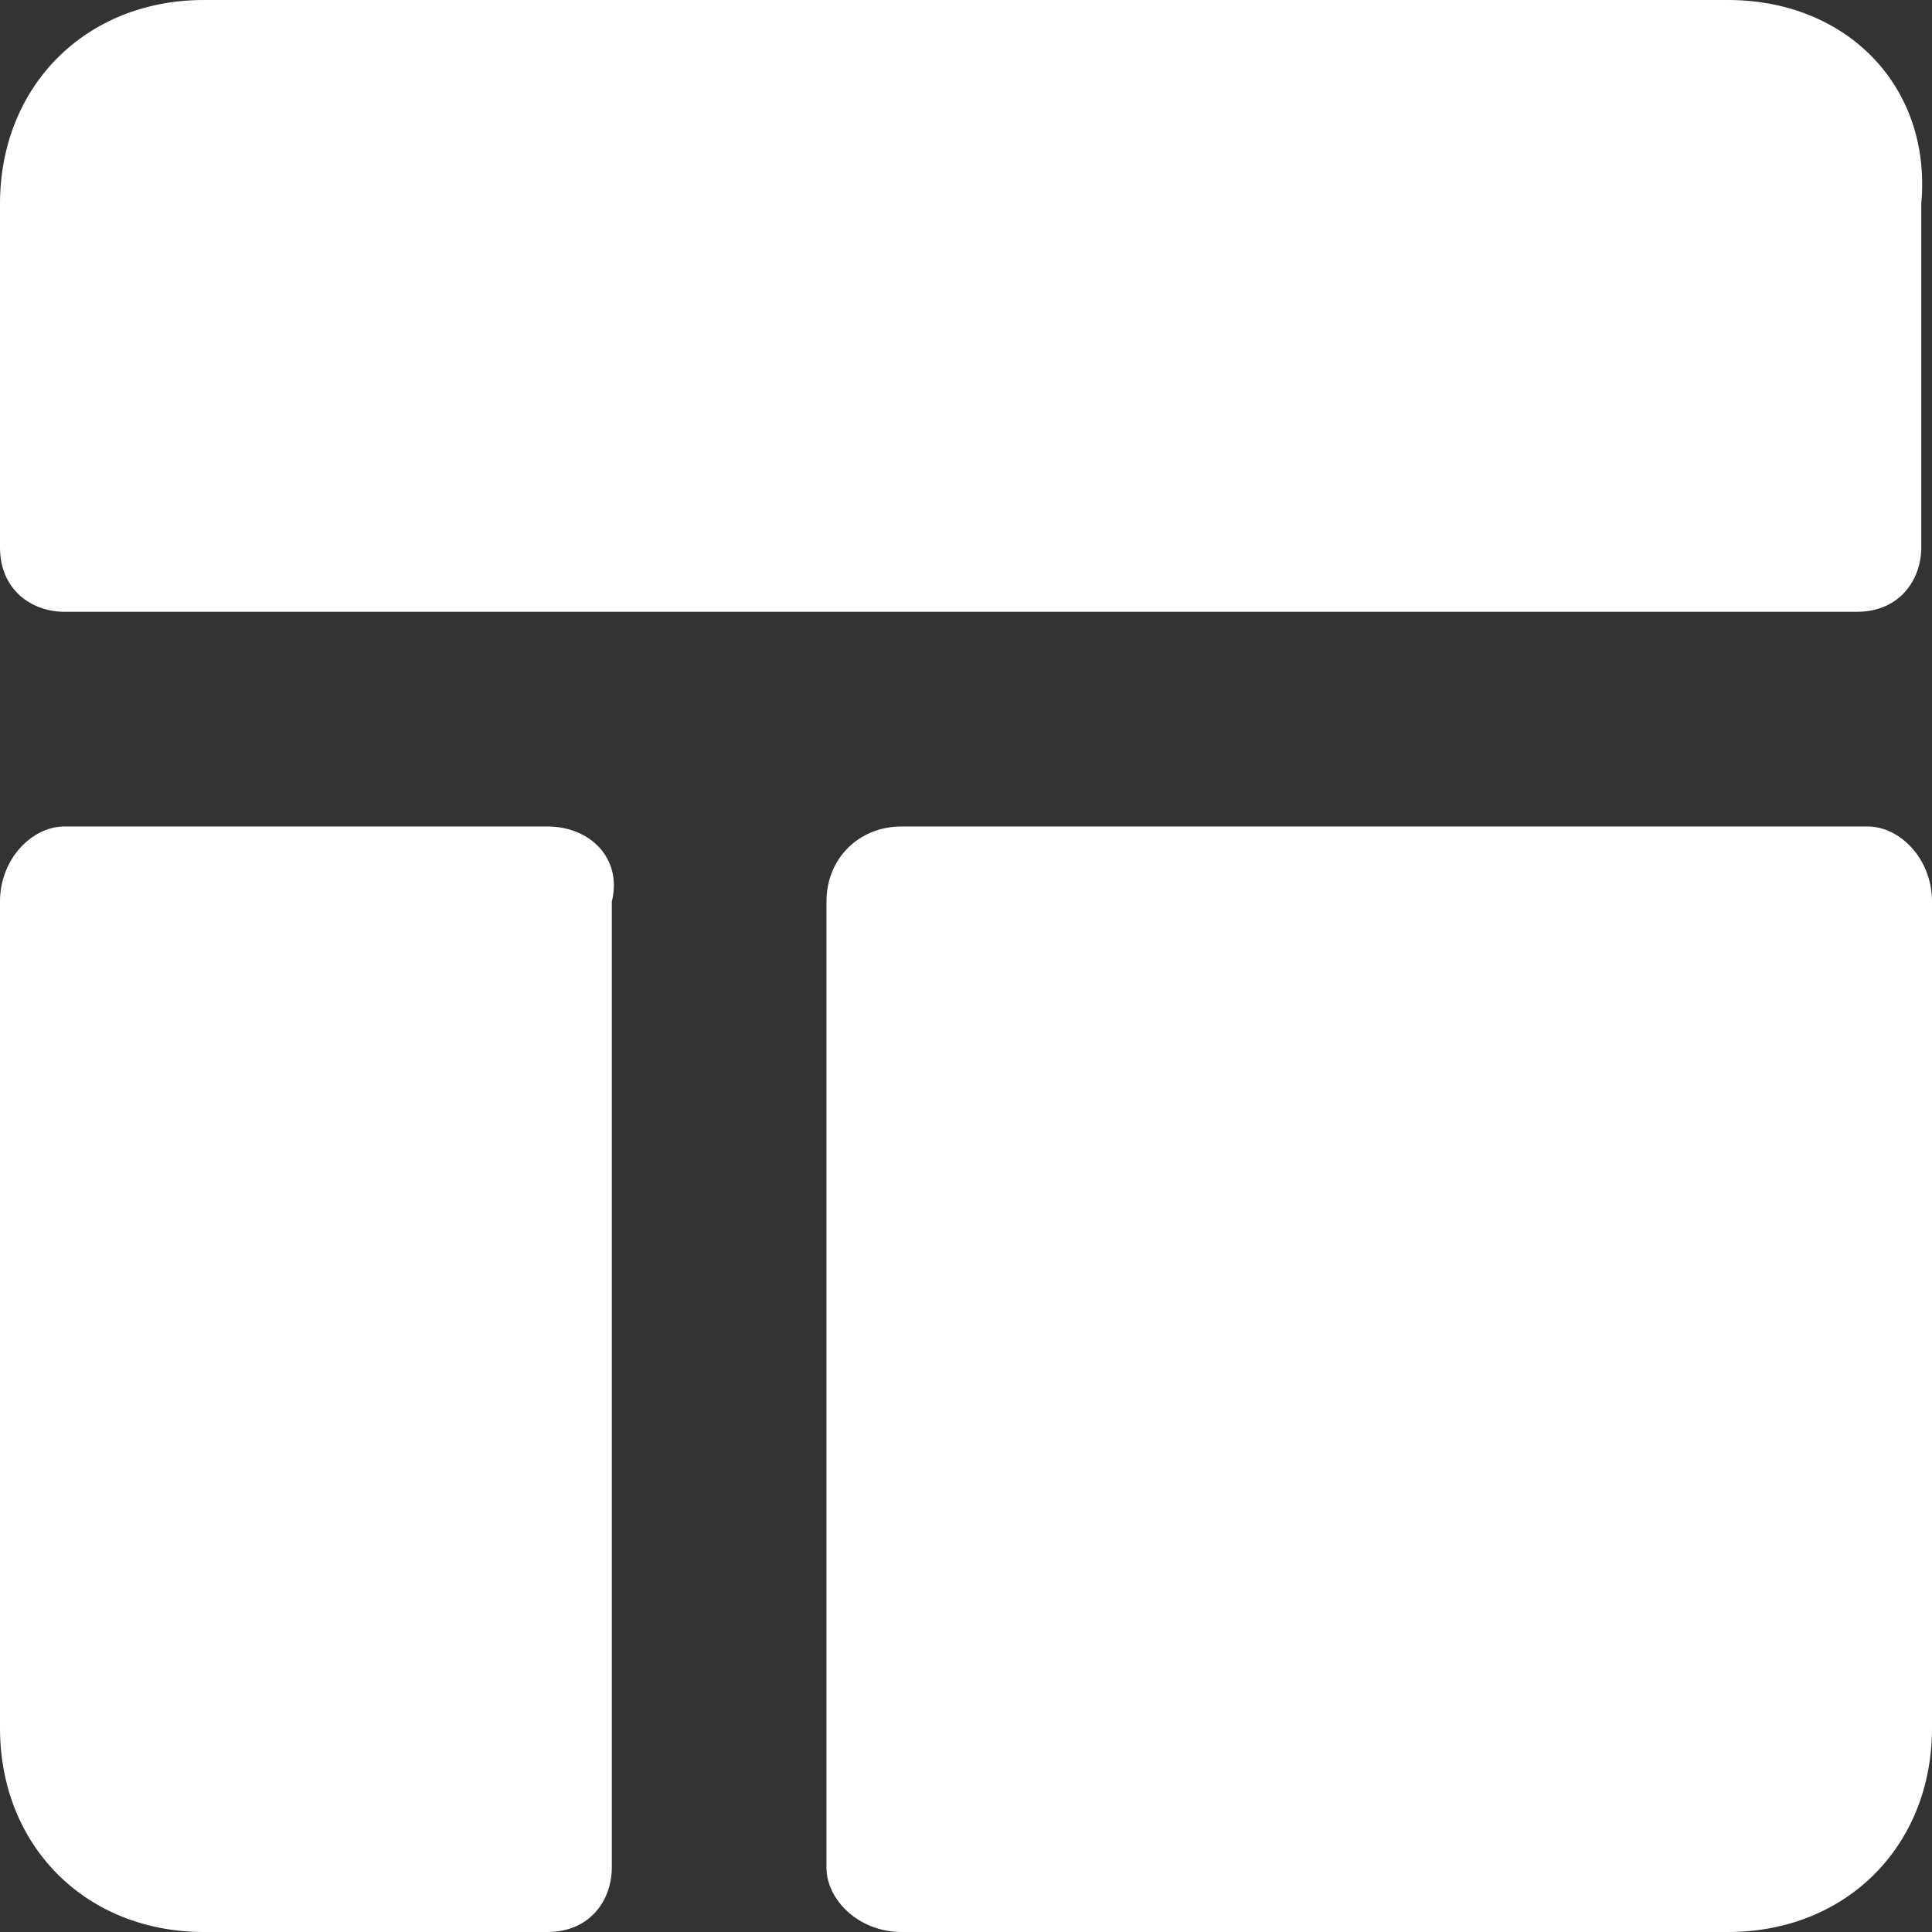 <?xml version="1.0" encoding="utf-8"?>
<!-- Generator: Adobe Illustrator 24.3.0, SVG Export Plug-In . SVG Version: 6.00 Build 0)  -->
<svg version="1.1" id="Layer_1" xmlns="http://www.w3.org/2000/svg" xmlns:xlink="http://www.w3.org/1999/xlink" x="0px" y="0px"
	 viewBox="0 0 18 18" style="enable-background:new 0 0 18 18;" xml:space="preserve">
<rect x="0" y="0" width="18" height="18" fill="#333333" stroke="none"/>
<style type="text/css">
	.st0{fill:#FFFFFF;}
</style>
<g>
	<path class="st0" d="M5.1,7.7H0.6C0.3,7.7,0,8,0,8.4v7.7C0,17.2,0.8,18,1.9,18h3.2c0.4,0,0.6-0.3,0.6-0.6v-9C5.8,8,5.5,7.7,5.1,7.7
		z M16.1,0H1.9C0.8,0,0,0.8,0,1.9v3.2c0,0.4,0.3,0.6,0.6,0.6h16.7c0.4,0,0.6-0.3,0.6-0.6V1.9C18,0.8,17.2,0,16.1,0z M17.4,7.7h-9
		C8,7.7,7.7,8,7.7,8.4v9C7.7,17.7,8,18,8.4,18h7.7c1.1,0,1.9-0.8,1.9-1.9V8.4C18,8,17.7,7.7,17.4,7.7z"/>
</g>
</svg>
